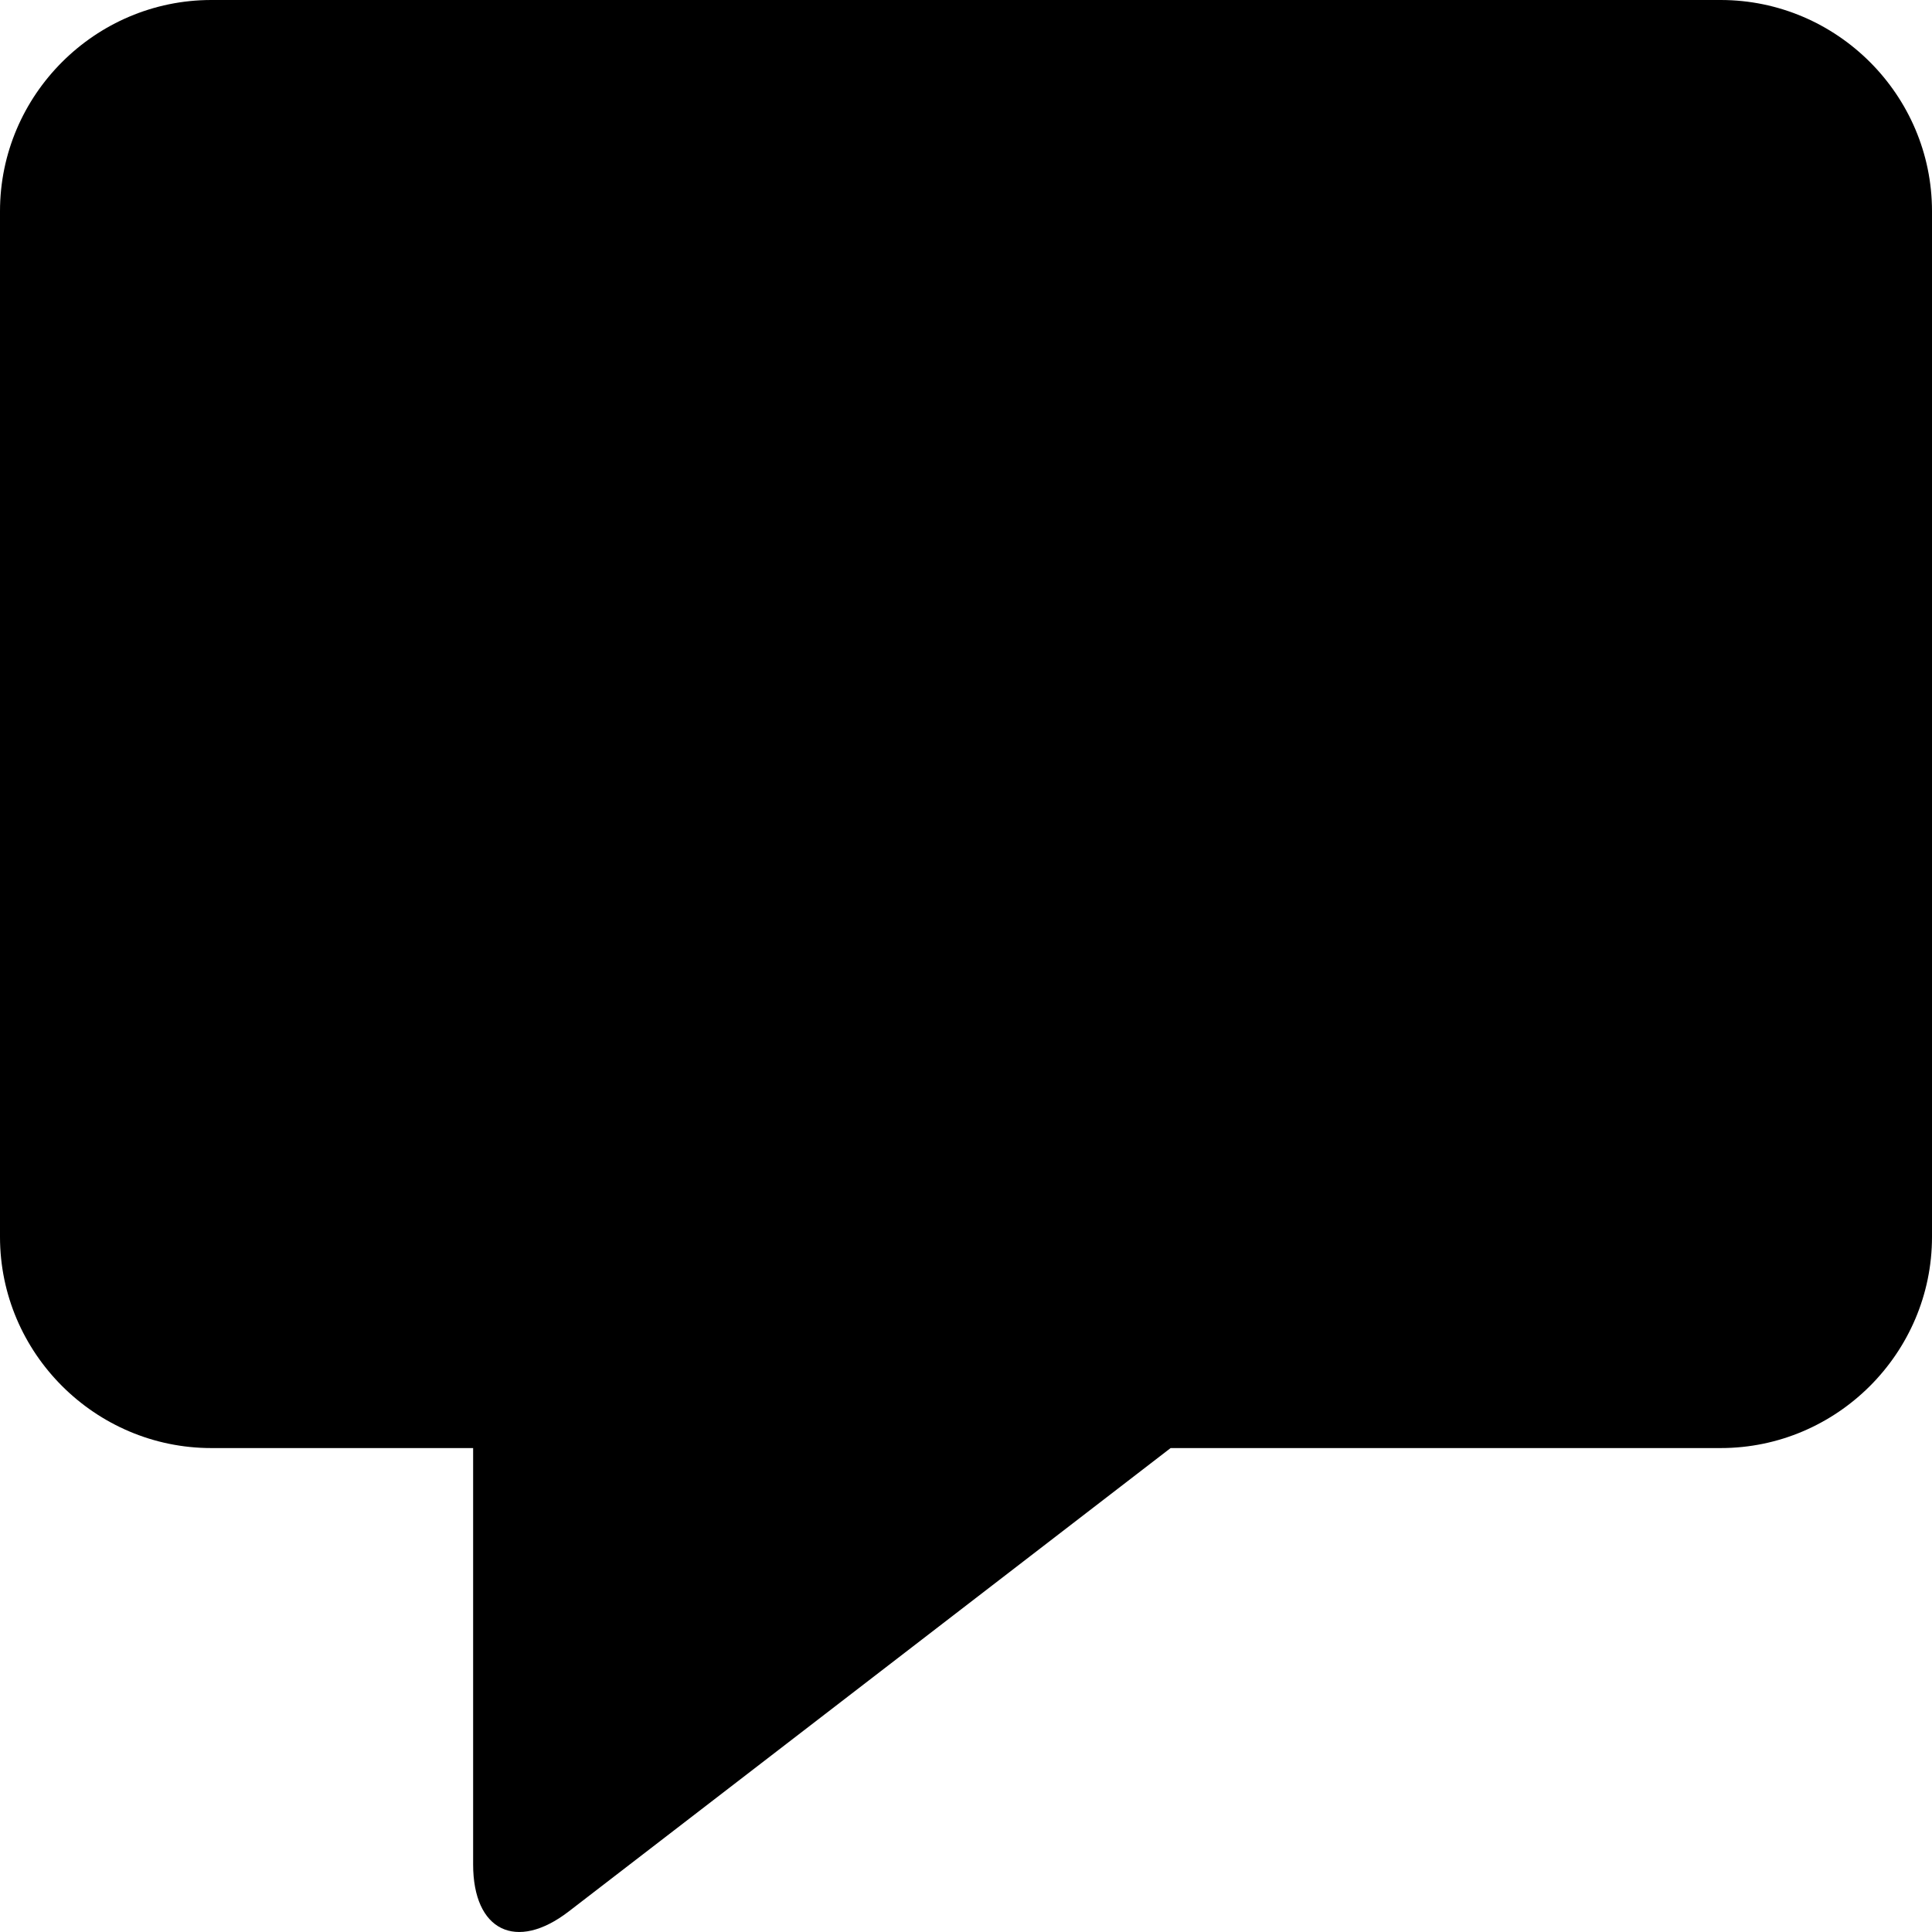 <svg width="64" height="64" viewBox="0 0 64 64" xmlns="http://www.w3.org/2000/svg"><title>06017talktipsS</title><path d="M52 20h-40c-1.105 0-2-.895-2-2s.895-2 2-2h40c1.105 0 2 .895 2 2s-.895 2-2 2m-16 12h-24c-1.105 0-2-.895-2-2s.895-2 2-2h24c1.105 0 2 .895 2 2s-.895 2-2 2m-29-32h50c3.85 0 7 3.148 7 6.996v33.978c0 3.847-3.15 6.995-7 6.995h-18.222l-19.936 15.349c-1.743 1.342-3.169.641-3.169-1.557v-13.792h-8.673c-3.85 0-7-3.148-7-6.995v-33.978c0-3.848 3.15-6.996 7-6.996" fill="#000"/></svg>